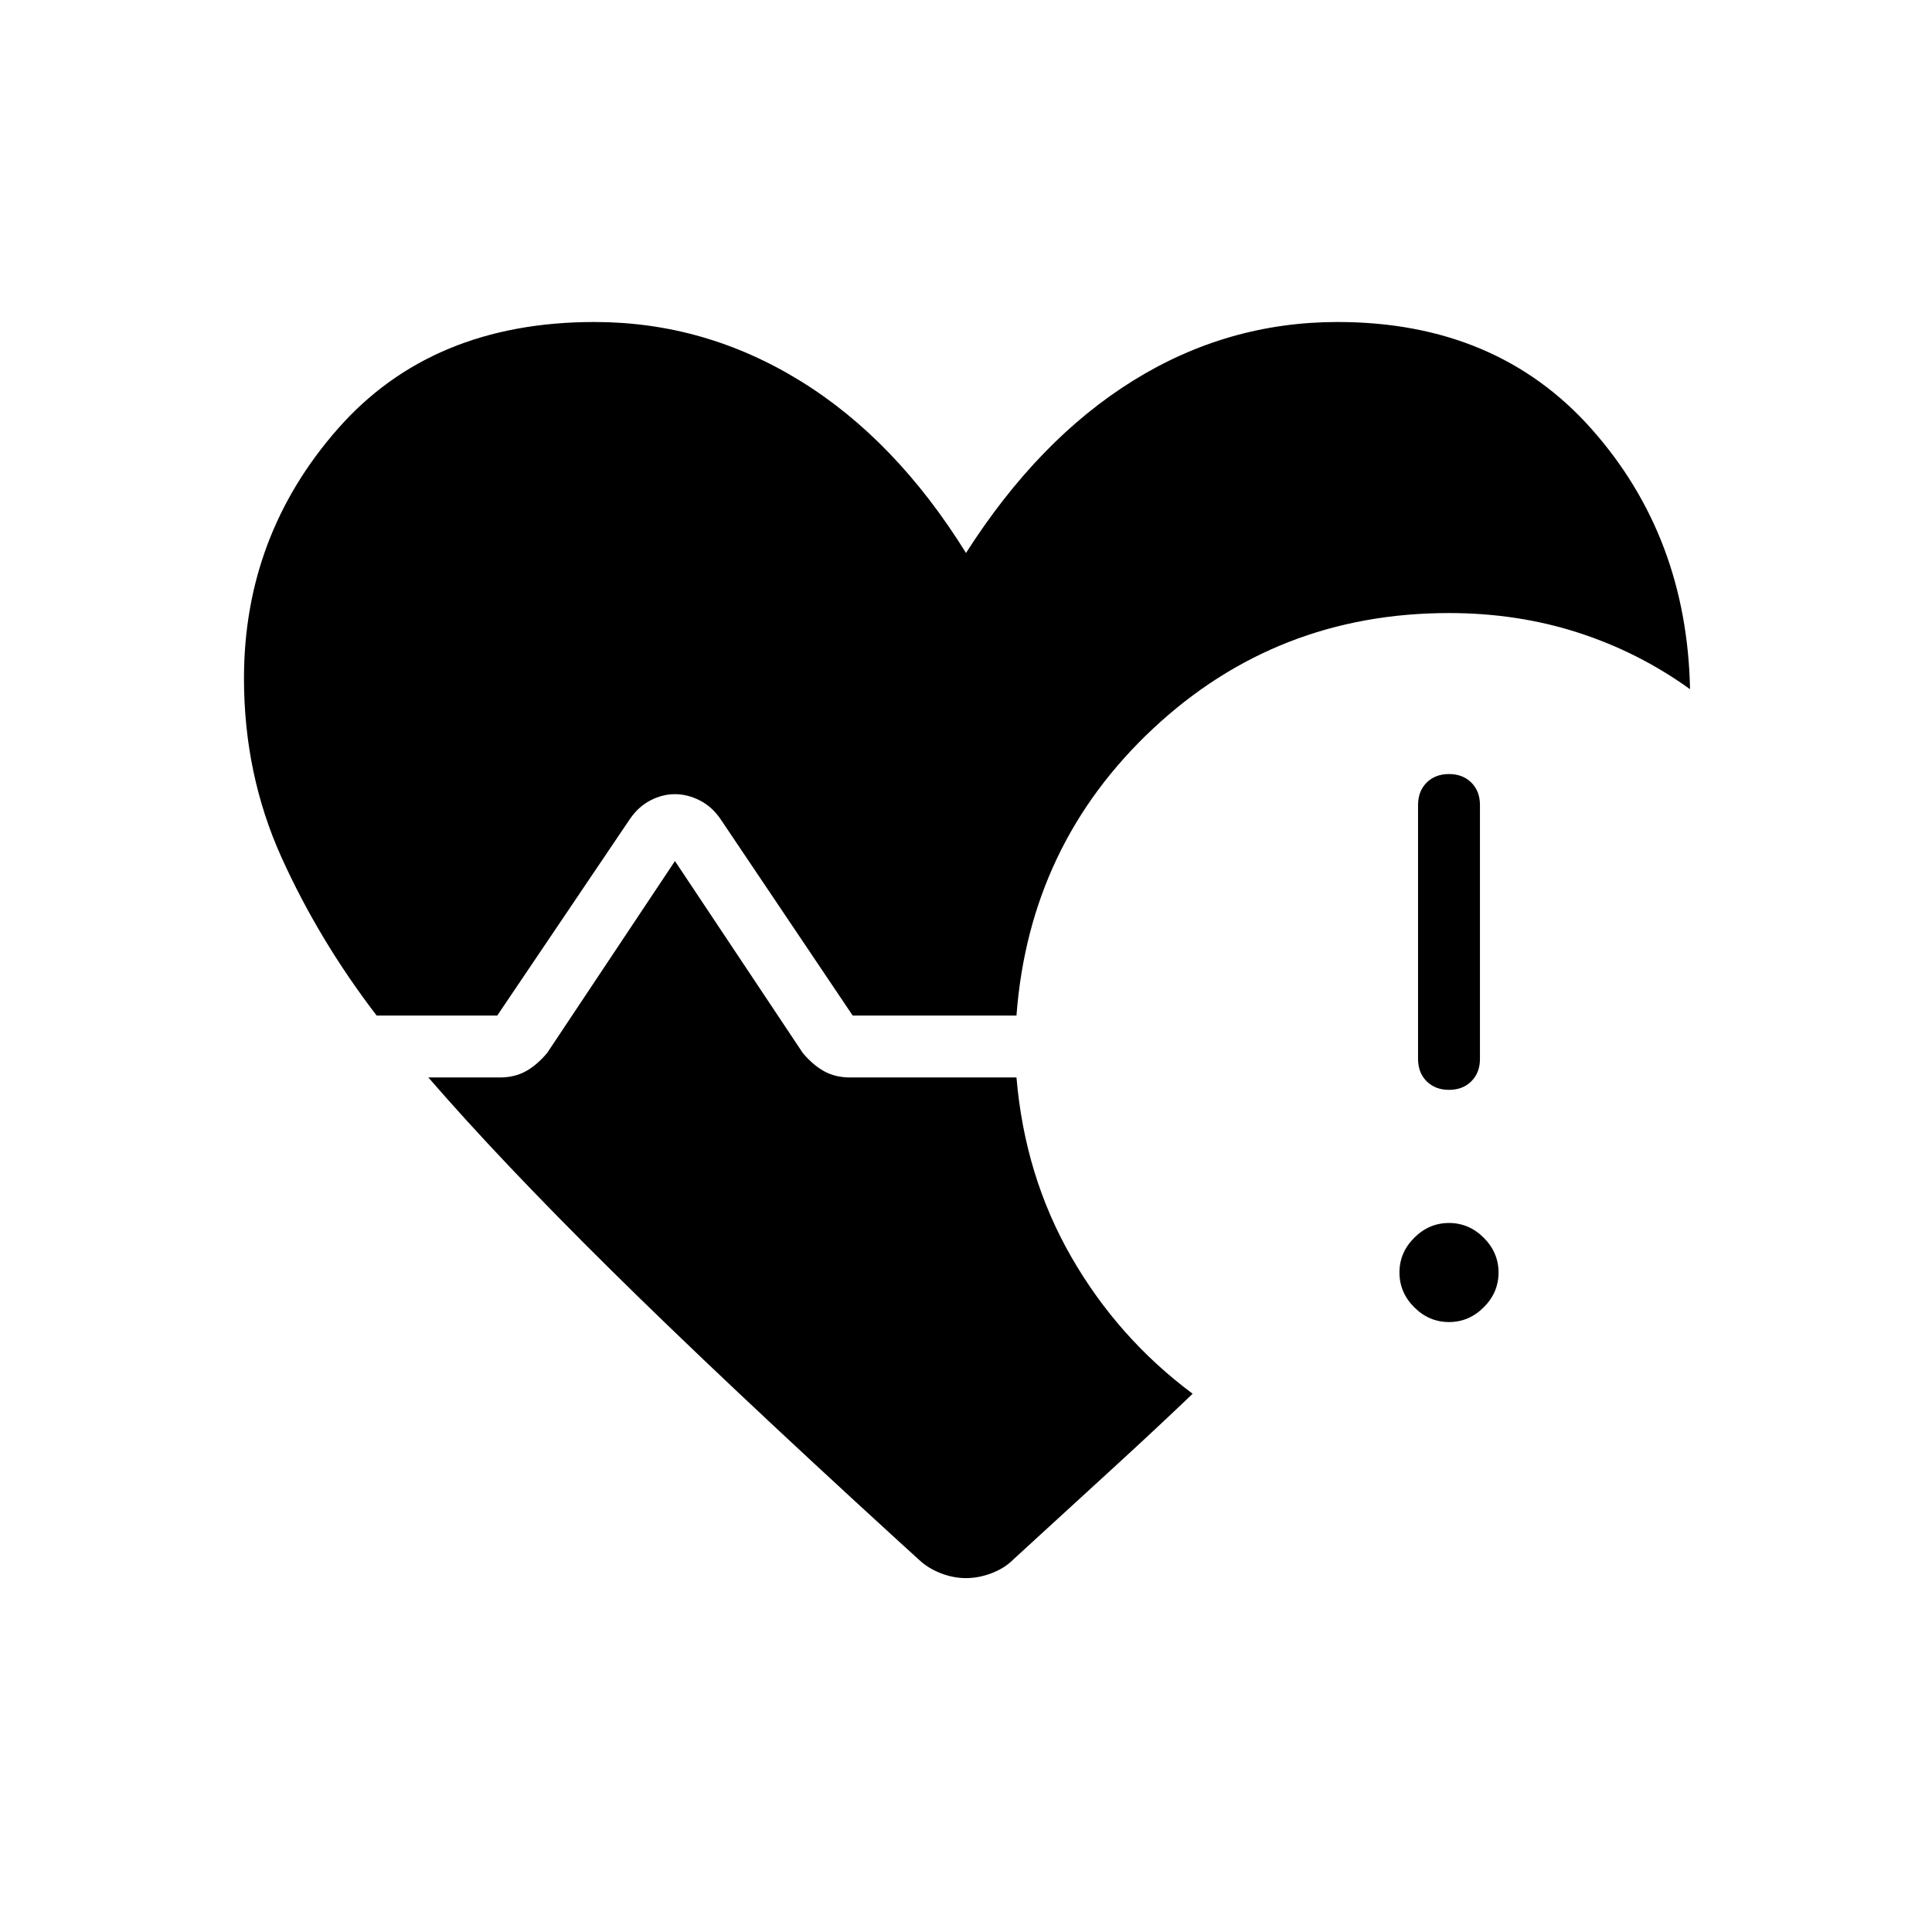 <svg xmlns="http://www.w3.org/2000/svg" width="48" height="48" viewBox="0 -960 960 960"><path d="M704.62-433.85V-560q0-6.85 4.26-11.12 4.27-4.26 11.12-4.26t11.12 4.26q4.26 4.27 4.26 11.12v126.15q0 6.85-4.26 11.12-4.27 4.27-11.12 4.27t-11.12-4.27q-4.26-4.27-4.26-11.12Zm-517.47-21.53q-28.61-37.31-47.27-78.58-18.65-41.27-18.65-88.96 0-70.93 46.62-124Q214.46-800 295.38-800q54.7 0 102.16 29.19Q445-741.62 480-685.23q36-56.39 82.96-85.58Q609.92-800 664.62-800q79.15 0 126.38 53.35 47.23 53.34 48.77 129.11-25.62-18.46-55.73-28.15-30.12-9.69-64.04-9.69-85.69 0-147.12 57.5-61.42 57.5-67.8 142.5h-81.39l-65.61-97.54q-4.23-6.23-10.35-9.35-6.11-3.11-12.35-3.11-6.23 0-12.23 3.11-6 3.12-10.23 9.35l-65.84 97.54h-59.93Zm259.23 261.07q-87.53-80-142.73-134.57-55.19-54.58-90.8-95.74h35.61q7.23 0 12.85-3.11 5.61-3.12 10.61-9.12l63.46-95.3 63.47 95.3q5 6 10.61 9.12 5.62 3.11 12.85 3.11h82.77q4.15 49.08 27.34 89.35 23.2 40.27 60.2 67.81-17.77 17-37.47 35.04-19.69 18.04-40.76 37.34l-11.08 10.16q-4.16 4.15-10.54 6.61-6.39 2.46-12.77 2.46t-12.65-2.46q-6.27-2.46-10.66-6.61l-10.31-9.39ZM720-303.08q-9.92 0-17.27-7.34-7.35-7.35-7.35-17.27 0-9.93 7.35-17.27 7.35-7.35 17.27-7.35t17.27 7.35q7.35 7.34 7.35 17.27 0 9.92-7.35 17.27-7.35 7.34-17.27 7.34Z"/></svg>